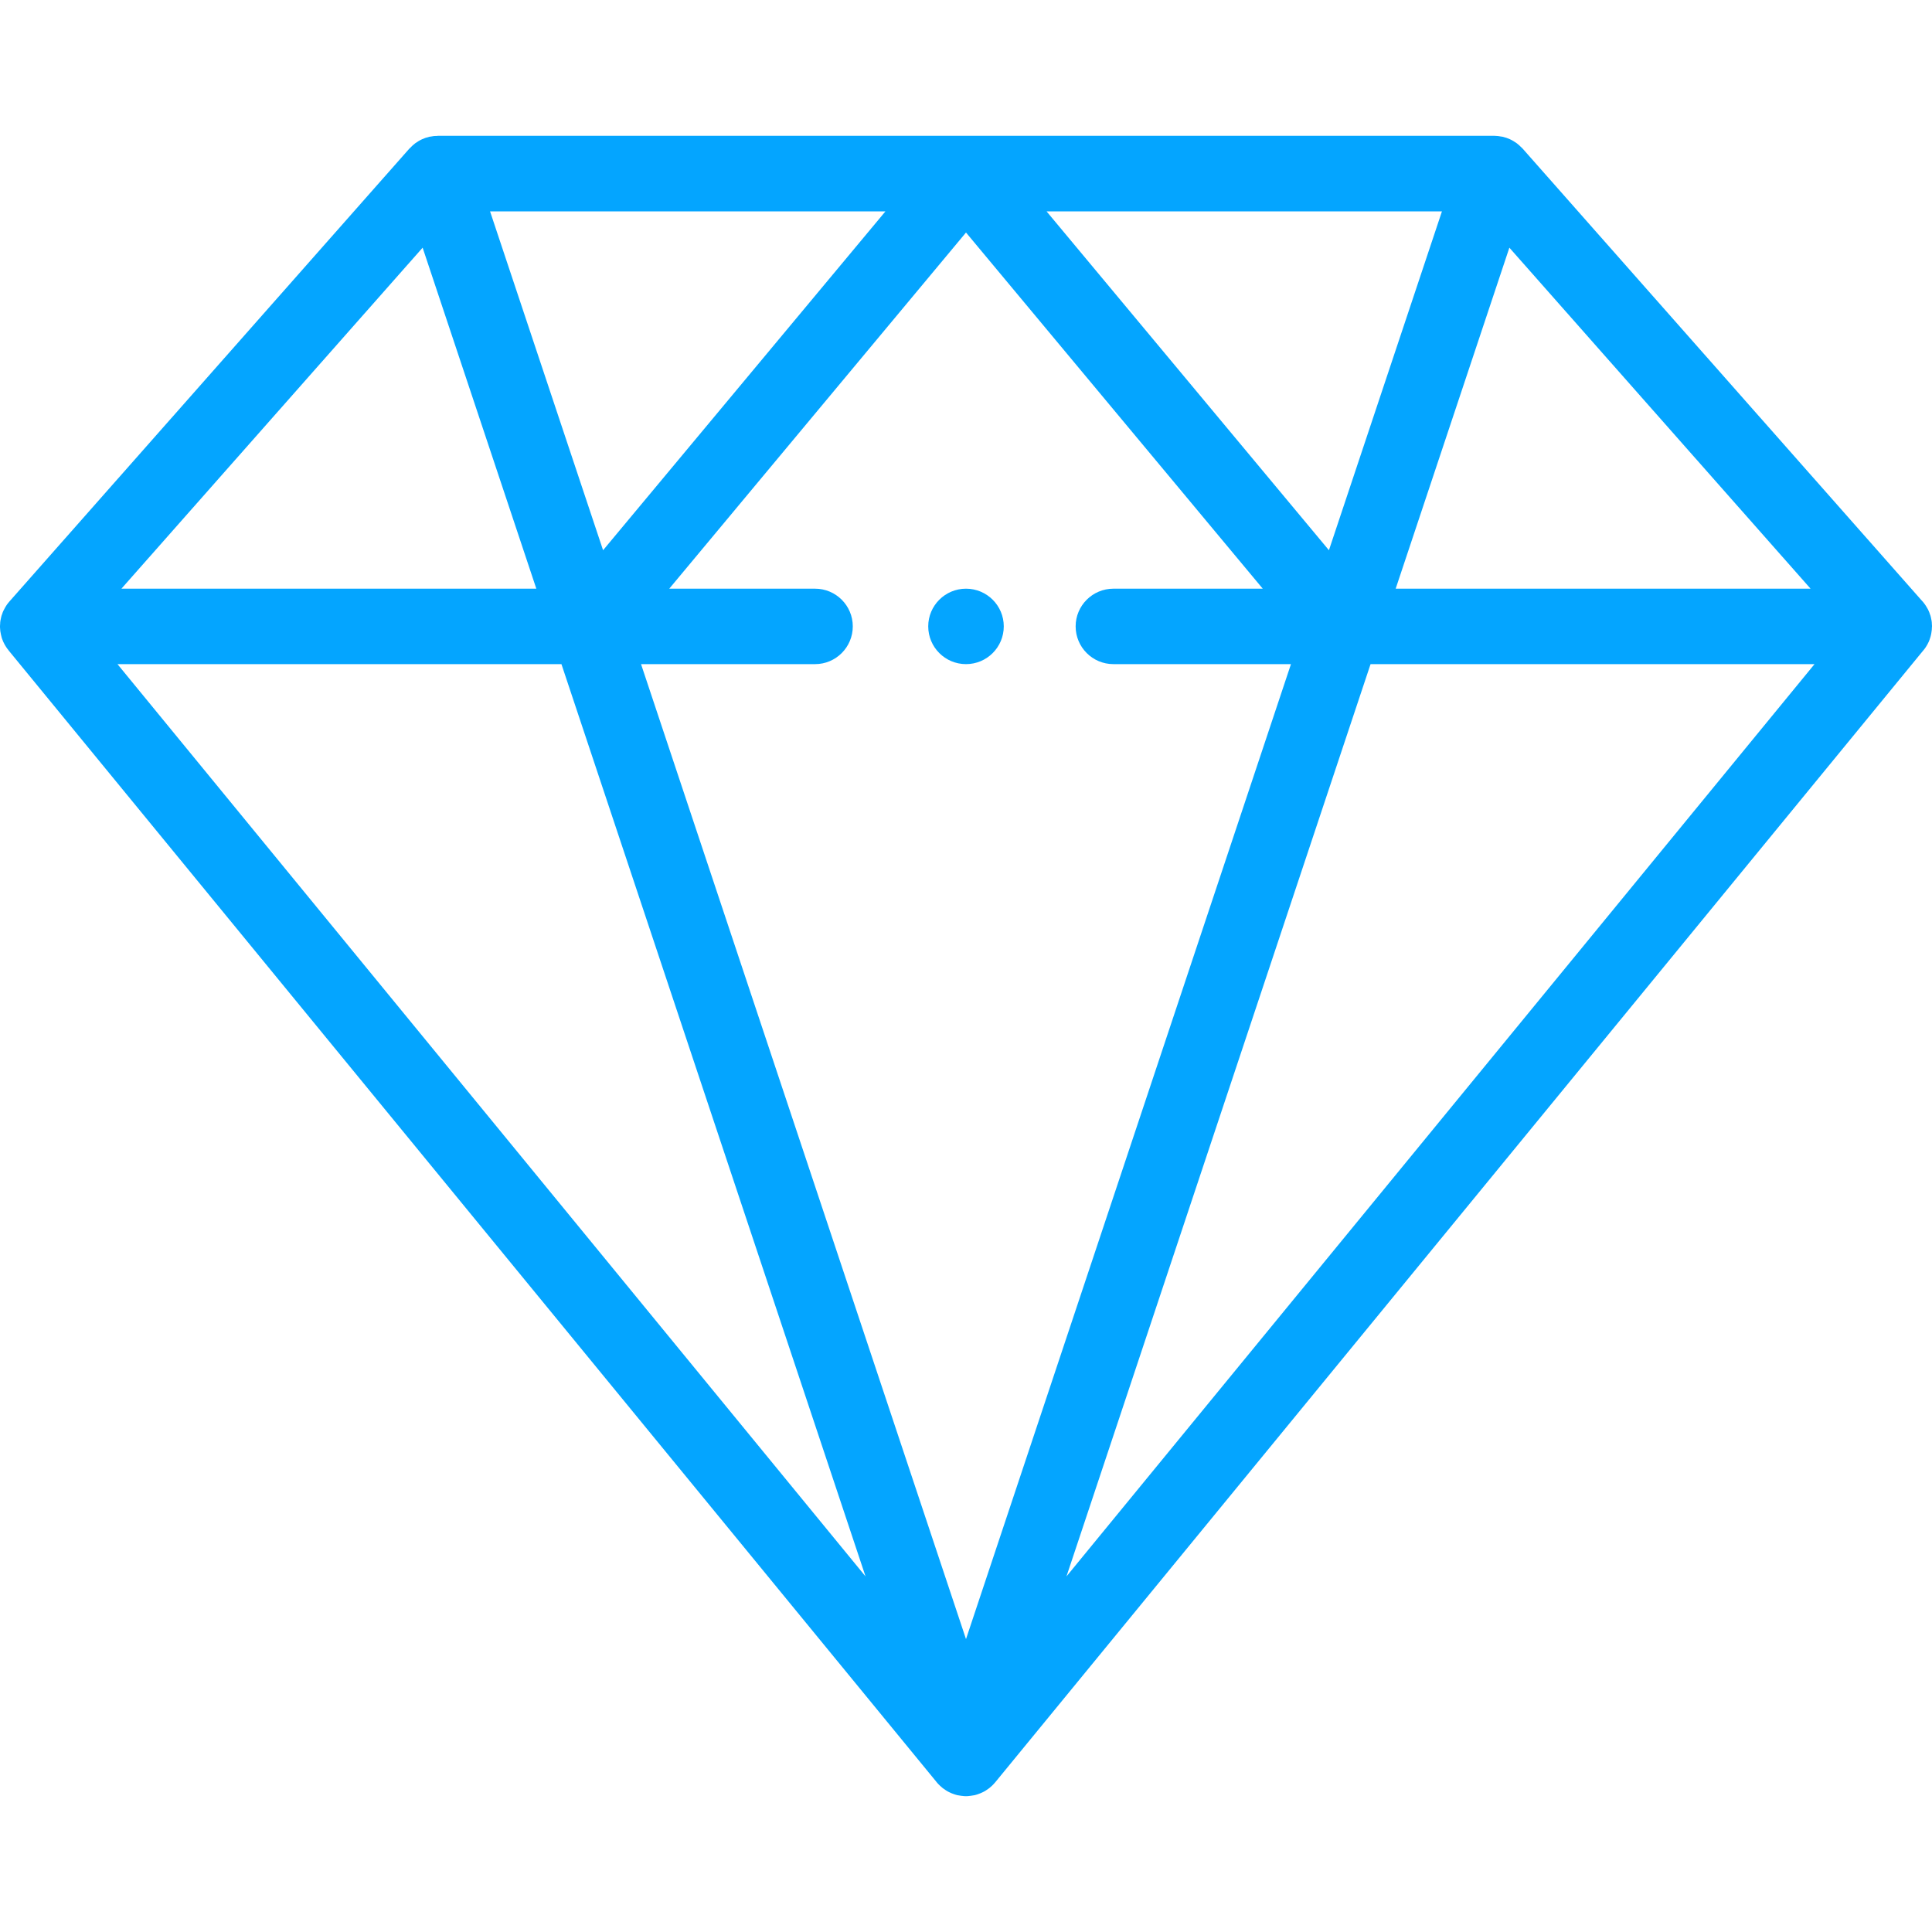 <svg width="20" height="20" viewBox="0 0 20 20" fill="none" xmlns="http://www.w3.org/2000/svg">
<path d="M10 6.094C9.784 6.094 9.609 6.269 9.609 6.484C9.609 6.7 9.784 6.875 10 6.875C10.216 6.875 10.391 6.7 10.391 6.484C10.391 6.269 10.216 6.094 10 6.094Z" fill="#04A5FF"/>
<path d="M20 6.481C20 6.471 19.999 6.461 19.998 6.45C19.998 6.448 19.998 6.446 19.998 6.444C19.997 6.432 19.995 6.42 19.992 6.408C19.991 6.403 19.99 6.398 19.989 6.393C19.987 6.387 19.986 6.38 19.984 6.373C19.982 6.368 19.98 6.362 19.978 6.357C19.976 6.351 19.974 6.345 19.972 6.339C19.97 6.334 19.967 6.328 19.965 6.323C19.962 6.317 19.959 6.311 19.957 6.306C19.954 6.301 19.951 6.296 19.948 6.291C19.945 6.285 19.942 6.28 19.938 6.274C19.935 6.269 19.932 6.265 19.929 6.26C19.925 6.255 19.921 6.25 19.917 6.244C19.914 6.24 19.91 6.235 19.907 6.231C19.905 6.229 19.904 6.228 19.902 6.226L15.762 1.538C15.761 1.537 15.759 1.536 15.759 1.535C15.752 1.528 15.745 1.521 15.738 1.515C15.736 1.512 15.733 1.509 15.73 1.507C15.722 1.5 15.714 1.493 15.705 1.486C15.703 1.485 15.701 1.483 15.7 1.482C15.689 1.474 15.678 1.467 15.666 1.46C15.666 1.46 15.666 1.46 15.666 1.46C15.643 1.446 15.618 1.435 15.592 1.426C15.592 1.426 15.592 1.426 15.592 1.426C15.588 1.425 15.584 1.424 15.58 1.423C15.571 1.42 15.562 1.417 15.552 1.415C15.549 1.415 15.546 1.414 15.543 1.414C15.532 1.412 15.522 1.41 15.512 1.409C15.509 1.408 15.506 1.408 15.502 1.408C15.492 1.407 15.482 1.407 15.471 1.406C15.47 1.406 15.47 1.406 15.469 1.406H4.531C4.53 1.406 4.529 1.406 4.529 1.407C4.518 1.407 4.508 1.407 4.498 1.408C4.495 1.408 4.491 1.409 4.488 1.409C4.478 1.41 4.468 1.412 4.458 1.414C4.455 1.414 4.451 1.415 4.448 1.415C4.439 1.417 4.43 1.42 4.421 1.423C4.417 1.424 4.412 1.425 4.408 1.426C4.408 1.426 4.408 1.426 4.408 1.426C4.382 1.435 4.357 1.446 4.334 1.46C4.334 1.46 4.334 1.46 4.334 1.46C4.322 1.467 4.311 1.474 4.3 1.482C4.299 1.483 4.297 1.485 4.295 1.486C4.286 1.493 4.278 1.5 4.27 1.507C4.267 1.51 4.264 1.512 4.262 1.515C4.255 1.521 4.248 1.528 4.242 1.535C4.241 1.536 4.239 1.537 4.238 1.538L0.098 6.226C0.096 6.228 0.095 6.229 0.094 6.231C0.09 6.235 0.086 6.24 0.083 6.244C0.079 6.25 0.075 6.255 0.071 6.26C0.068 6.265 0.065 6.269 0.062 6.274C0.058 6.28 0.055 6.285 0.052 6.291C0.049 6.296 0.046 6.301 0.044 6.306C0.041 6.311 0.038 6.317 0.035 6.323C0.033 6.328 0.03 6.334 0.028 6.339C0.026 6.345 0.024 6.351 0.022 6.357C0.02 6.362 0.018 6.368 0.016 6.373C0.014 6.38 0.013 6.387 0.011 6.393C0.01 6.398 0.009 6.403 0.008 6.408C0.005 6.42 0.003 6.432 0.002 6.444C0.002 6.446 0.002 6.448 0.002 6.45C0.001 6.461 0 6.471 0 6.481C0 6.482 0 6.483 0 6.484C0 6.488 0 6.491 0 6.494C0.001 6.502 0.001 6.51 0.002 6.518C0.002 6.523 0.003 6.528 0.003 6.533C0.004 6.54 0.005 6.547 0.007 6.554C0.008 6.56 0.009 6.565 0.01 6.57C0.011 6.577 0.013 6.583 0.015 6.59C0.016 6.595 0.018 6.601 0.019 6.606C0.021 6.612 0.024 6.618 0.026 6.624C0.028 6.629 0.03 6.635 0.032 6.64C0.035 6.646 0.038 6.652 0.041 6.658C0.043 6.663 0.046 6.668 0.048 6.672C0.052 6.679 0.056 6.685 0.06 6.692C0.062 6.696 0.065 6.7 0.067 6.703C0.074 6.713 0.081 6.723 0.089 6.732L0.089 6.733C0.089 6.733 0.089 6.733 0.089 6.733L9.698 18.451C9.699 18.452 9.7 18.453 9.7 18.454C9.709 18.464 9.717 18.473 9.727 18.482C9.728 18.483 9.729 18.484 9.73 18.485C9.738 18.493 9.747 18.501 9.756 18.508C9.759 18.51 9.761 18.512 9.764 18.514C9.773 18.521 9.783 18.528 9.793 18.534C9.794 18.535 9.795 18.535 9.796 18.536C9.807 18.543 9.818 18.549 9.829 18.554C9.832 18.556 9.835 18.557 9.838 18.558C9.848 18.563 9.857 18.567 9.867 18.57C9.87 18.571 9.872 18.572 9.875 18.573C9.887 18.577 9.899 18.581 9.912 18.584C9.914 18.584 9.917 18.584 9.919 18.585C9.929 18.587 9.94 18.589 9.95 18.59C9.954 18.591 9.957 18.591 9.961 18.591C9.974 18.593 9.987 18.594 10 18.594C10.013 18.594 10.026 18.593 10.039 18.591C10.043 18.591 10.046 18.591 10.049 18.59C10.06 18.589 10.07 18.587 10.081 18.585C10.083 18.584 10.086 18.584 10.088 18.584C10.101 18.581 10.113 18.577 10.125 18.573C10.128 18.572 10.13 18.571 10.132 18.57C10.142 18.567 10.152 18.563 10.162 18.558C10.165 18.557 10.168 18.556 10.171 18.554C10.182 18.549 10.193 18.543 10.204 18.536C10.205 18.535 10.206 18.535 10.207 18.534C10.217 18.528 10.226 18.521 10.236 18.514C10.238 18.512 10.241 18.51 10.244 18.508C10.253 18.501 10.261 18.493 10.27 18.485C10.271 18.484 10.272 18.483 10.273 18.482C10.282 18.473 10.291 18.464 10.299 18.454C10.3 18.453 10.301 18.452 10.302 18.451L19.91 6.733C19.911 6.733 19.911 6.733 19.911 6.733L19.911 6.732C19.919 6.723 19.926 6.713 19.933 6.703C19.935 6.7 19.938 6.696 19.94 6.692C19.944 6.685 19.948 6.679 19.952 6.672C19.954 6.668 19.956 6.663 19.959 6.658C19.962 6.652 19.965 6.646 19.968 6.64C19.97 6.635 19.972 6.629 19.974 6.624C19.976 6.618 19.978 6.612 19.98 6.606C19.982 6.601 19.984 6.595 19.985 6.59C19.987 6.583 19.989 6.577 19.99 6.57C19.991 6.565 19.992 6.56 19.993 6.554C19.994 6.547 19.995 6.54 19.996 6.533C19.997 6.528 19.998 6.523 19.998 6.518C19.999 6.51 19.999 6.502 19.999 6.494C20 6.491 20 6.488 20 6.484C20 6.483 20 6.482 20 6.481ZM15.625 2.564L18.743 6.094H14.448L15.625 2.564ZM14.927 2.188L13.757 5.696L10.834 2.188H14.927ZM9.166 2.188L6.243 5.696L5.073 2.188H9.166ZM4.375 2.564L5.552 6.094H1.257L4.375 2.564ZM1.216 6.875H5.812L8.96 16.319L1.216 6.875ZM10 16.968L6.636 6.875H8.438C8.653 6.875 8.828 6.7 8.828 6.484C8.828 6.269 8.653 6.094 8.438 6.094H6.928L10 2.407L13.072 6.094H11.526C11.31 6.094 11.135 6.269 11.135 6.484C11.135 6.7 11.31 6.875 11.526 6.875H13.364L10 16.968ZM11.04 16.319L14.188 6.875H18.784L11.04 16.319Z" fill="#04A5FF"/>
</svg>
